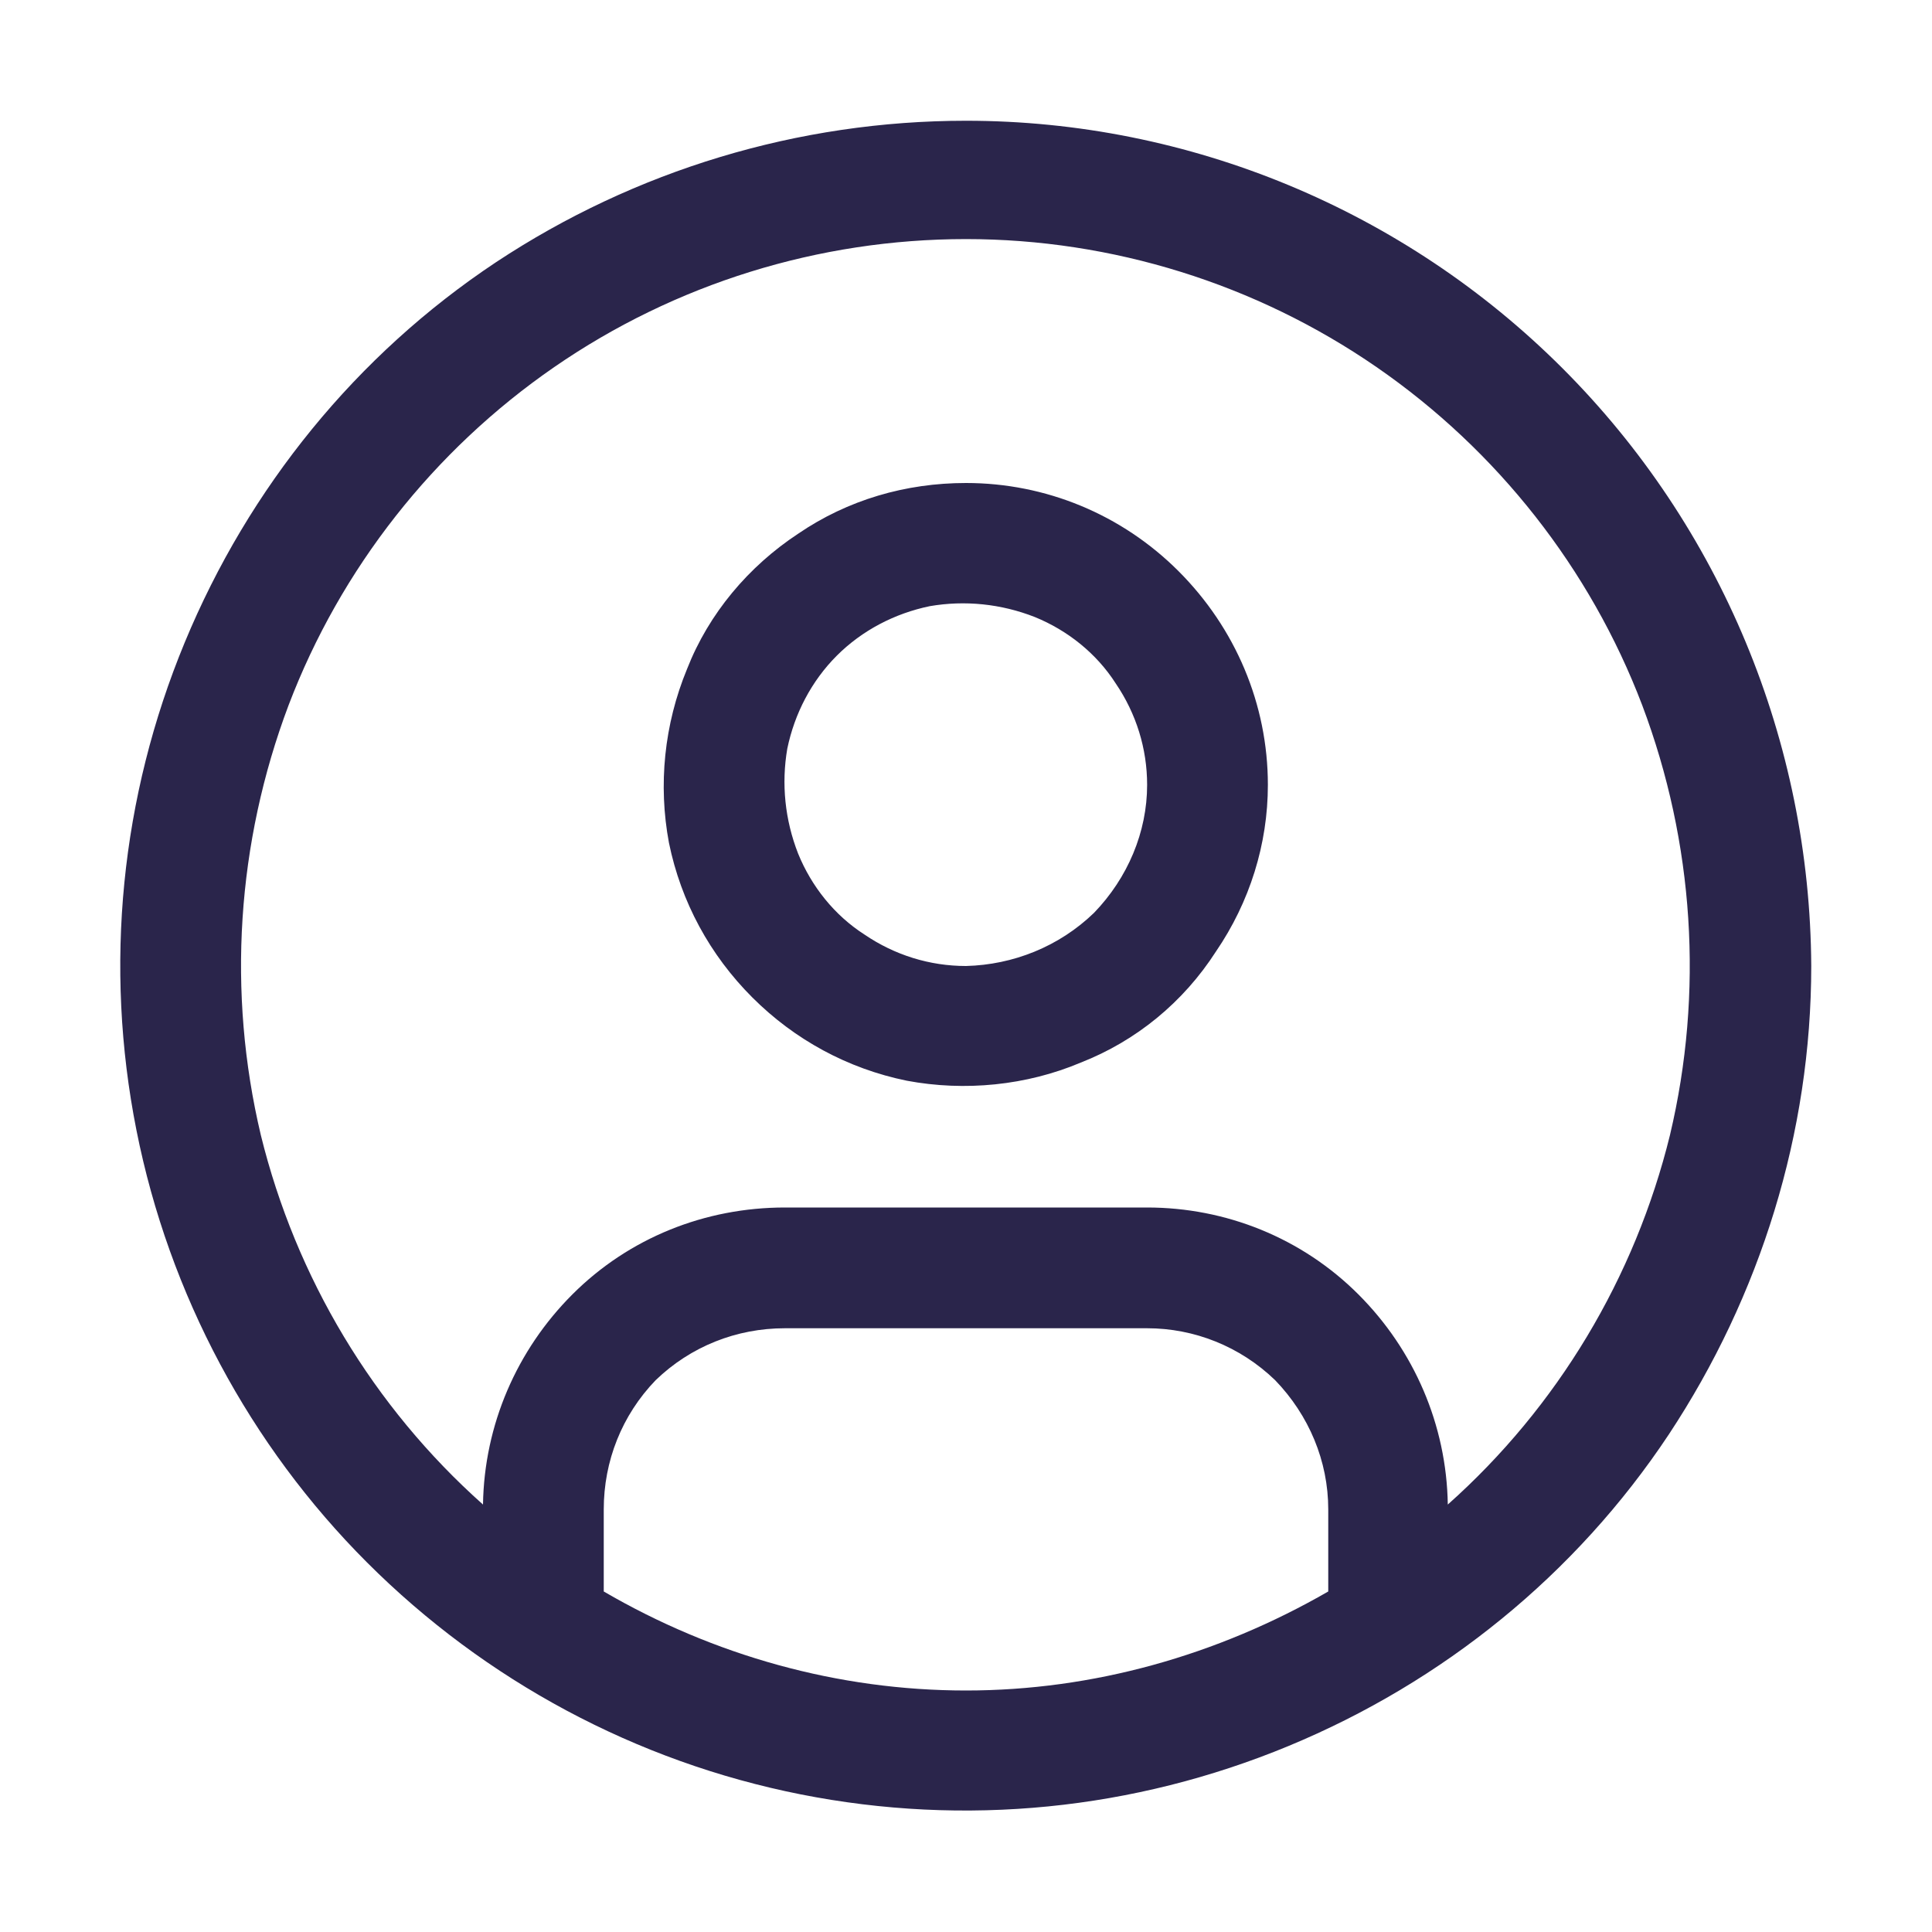 <svg width="16" height="16" viewBox="0 0 16 16" fill="none" xmlns="http://www.w3.org/2000/svg" xmlns:xlink="http://www.w3.org/1999/xlink">
	<desc>
			Created with Pixso.
	</desc>
	<defs>
		<clipPath id="clip18_522">
			<rect id="User--avatar" width="16" height="16" fill="white" fill-opacity="0"/>
		</clipPath>
	</defs>
	<rect id="User--avatar" width="16" height="16" fill="#FFFFFF" fill-opacity="1"/>
	<g clip-path="url(#clip18_522)">
		<path id="Vector" d="M4.11 2.17C5.26 1.41 6.61 1 8 1C9.85 1 11.63 1.74 12.94 3.05C14.25 4.36 14.99 6.14 15 8C15 9.38 14.58 10.73 13.82 11.88C13.05 13.04 11.95 13.93 10.67 14.46C9.39 14.99 7.99 15.13 6.63 14.86C5.27 14.59 4.02 13.92 3.04 12.94C2.07 11.97 1.4 10.72 1.13 9.36C0.86 8 1 6.6 1.53 5.32C2.06 4.04 2.95 2.94 4.11 2.17ZM11.25 10.72C11.71 11.18 11.98 11.8 11.99 12.46C12.9 11.65 13.54 10.58 13.83 9.4C14.11 8.22 14.03 6.98 13.6 5.84C13.17 4.71 12.4 3.73 11.4 3.04C10.4 2.35 9.21 1.98 8 1.98C6.78 1.98 5.59 2.35 4.59 3.04C3.59 3.73 2.82 4.71 2.39 5.84C1.96 6.98 1.88 8.22 2.16 9.4C2.45 10.58 3.09 11.65 4 12.46C4.01 11.8 4.28 11.18 4.74 10.72C5.21 10.25 5.84 10 6.5 10L9.5 10C10.15 10 10.78 10.25 11.25 10.72ZM6.61 4.42C7.02 4.14 7.5 4 8 4C8.66 4 9.29 4.26 9.76 4.73C10.23 5.2 10.5 5.83 10.5 6.5C10.5 6.99 10.35 7.47 10.07 7.88C9.8 8.3 9.41 8.62 8.95 8.8C8.5 8.99 7.99 9.04 7.51 8.95C7.02 8.85 6.58 8.61 6.23 8.26C5.88 7.91 5.64 7.47 5.54 6.98C5.45 6.5 5.5 6 5.69 5.54C5.87 5.08 6.2 4.69 6.61 4.42ZM7.16 7.74C7.41 7.91 7.7 8 8 8C8.39 7.99 8.77 7.84 9.06 7.56C9.34 7.27 9.5 6.89 9.5 6.5C9.5 6.2 9.41 5.91 9.24 5.66C9.08 5.41 8.84 5.22 8.57 5.11C8.29 5 7.99 4.97 7.7 5.02C7.41 5.08 7.14 5.22 6.93 5.43C6.72 5.64 6.58 5.91 6.52 6.2C6.47 6.49 6.5 6.79 6.61 7.07C6.72 7.34 6.91 7.58 7.16 7.74ZM5 12.5L5 13.18C5.91 13.71 6.94 14 8 14C9.05 14 10.08 13.71 11 13.18L11 12.5C11 12.1 10.84 11.72 10.56 11.43C10.27 11.15 9.89 11 9.5 11L6.5 11C6.1 11 5.72 11.15 5.43 11.43C5.15 11.72 5 12.1 5 12.5Z" fill="#2A254B" fill-opacity="1" fill-rule="evenodd"/>
	</g>
</svg>
